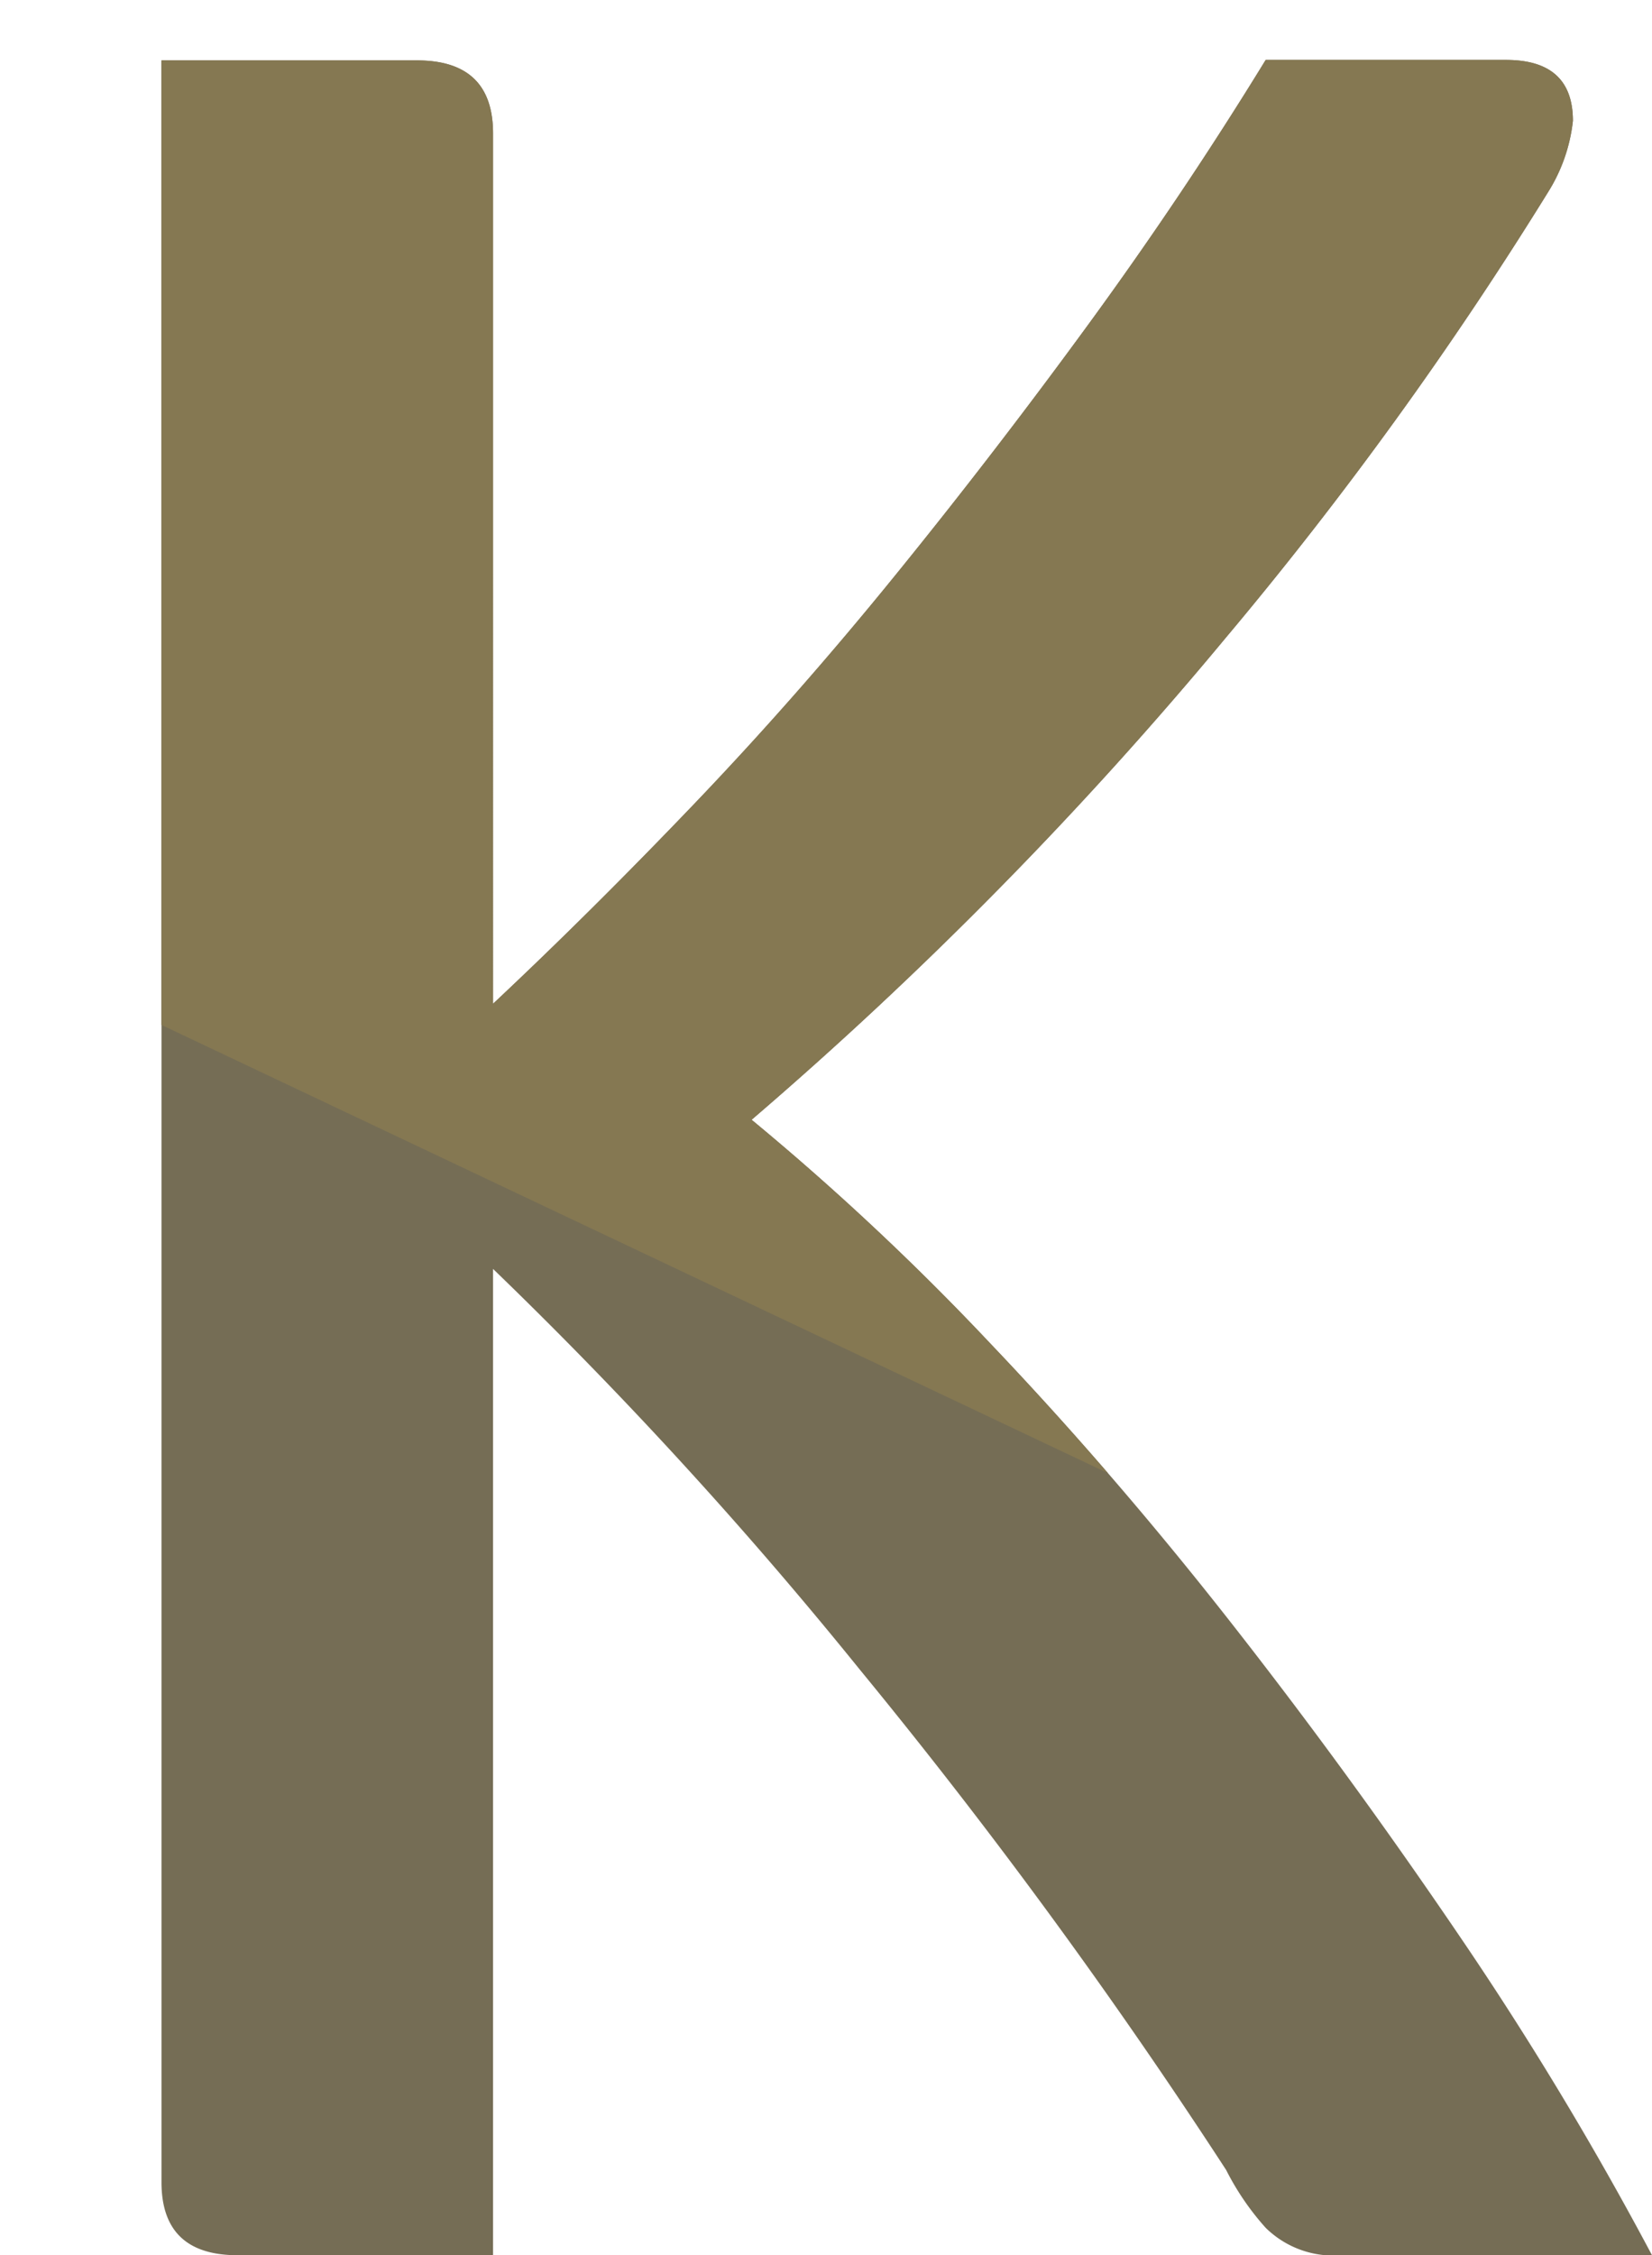 <svg xmlns="http://www.w3.org/2000/svg" xmlns:xlink="http://www.w3.org/1999/xlink" width="24.439" height="33.338" viewBox="0 0 24.439 33.338">
  <defs>
    <style>
      .cls-1 {
        fill: #fff;
      }

      .cls-2 {
        fill: #756d55;
      }

      .cls-3 {
        clip-path: url(#clip-path);
      }

      .cls-4 {
        fill: #857852;
      }
    </style>
    <clipPath id="clip-path">
      <path id="top" class="cls-1" d="M33.864,39.572V65.089L9.57,53.593V39.572Z" transform="translate(938.326 -6.91)"/>
    </clipPath>
  </defs>
  <g id="Logo" transform="translate(-947.896 -32.662)">
    <g id="logo-2" data-name="logo">
      <path id="Path_2047" data-name="Path 2047" class="cls-2" d="M23.805-30.51a56.23,56.23,0,0,1-4.77,6.593,59.14,59.14,0,0,1-7.02,7.132,38.877,38.877,0,0,1,3.532,3.308Q17.37-11.565,19.1-9.36t3.352,4.59A50.4,50.4,0,0,1,25.335,0h-4.59A1.431,1.431,0,0,1,19.62-.405a3.938,3.938,0,0,1-.585-.855,82.936,82.936,0,0,0-5.422-7.4A65.056,65.056,0,0,0,8.19-14.58V0H4.41Q3.285,0,3.285-1.08V-32.445h3.78q1.125,0,1.125,1.08V-18.5q1.44-1.35,2.97-2.948t2.992-3.4q1.462-1.8,2.858-3.712t2.61-3.892h3.555q.99,0,.99.9A2.479,2.479,0,0,1,23.805-30.51Z" transform="translate(947 66)"/>
    </g>
    <g id="logo-3" data-name="logo" class="cls-3">
      <g id="bottom">
        <path id="bottom-2" data-name="bottom" class="cls-4" d="M23.805-30.51a56.23,56.23,0,0,1-4.77,6.593,59.14,59.14,0,0,1-7.02,7.132,38.877,38.877,0,0,1,3.532,3.308Q17.37-11.565,19.1-9.36t3.352,4.59A50.4,50.4,0,0,1,25.335,0h-4.59A1.431,1.431,0,0,1,19.62-.405a3.938,3.938,0,0,1-.585-.855,82.936,82.936,0,0,0-5.422-7.4A65.056,65.056,0,0,0,8.19-14.58V0H4.41Q3.285,0,3.285-1.08V-32.445h3.78q1.125,0,1.125,1.08V-18.5q1.44-1.35,2.97-2.948t2.992-3.4q1.462-1.8,2.858-3.712t2.61-3.892h3.555q.99,0,.99.9A2.479,2.479,0,0,1,23.805-30.51Z" transform="translate(947 66)"/>
      </g>
    </g>
  </g>
</svg>
